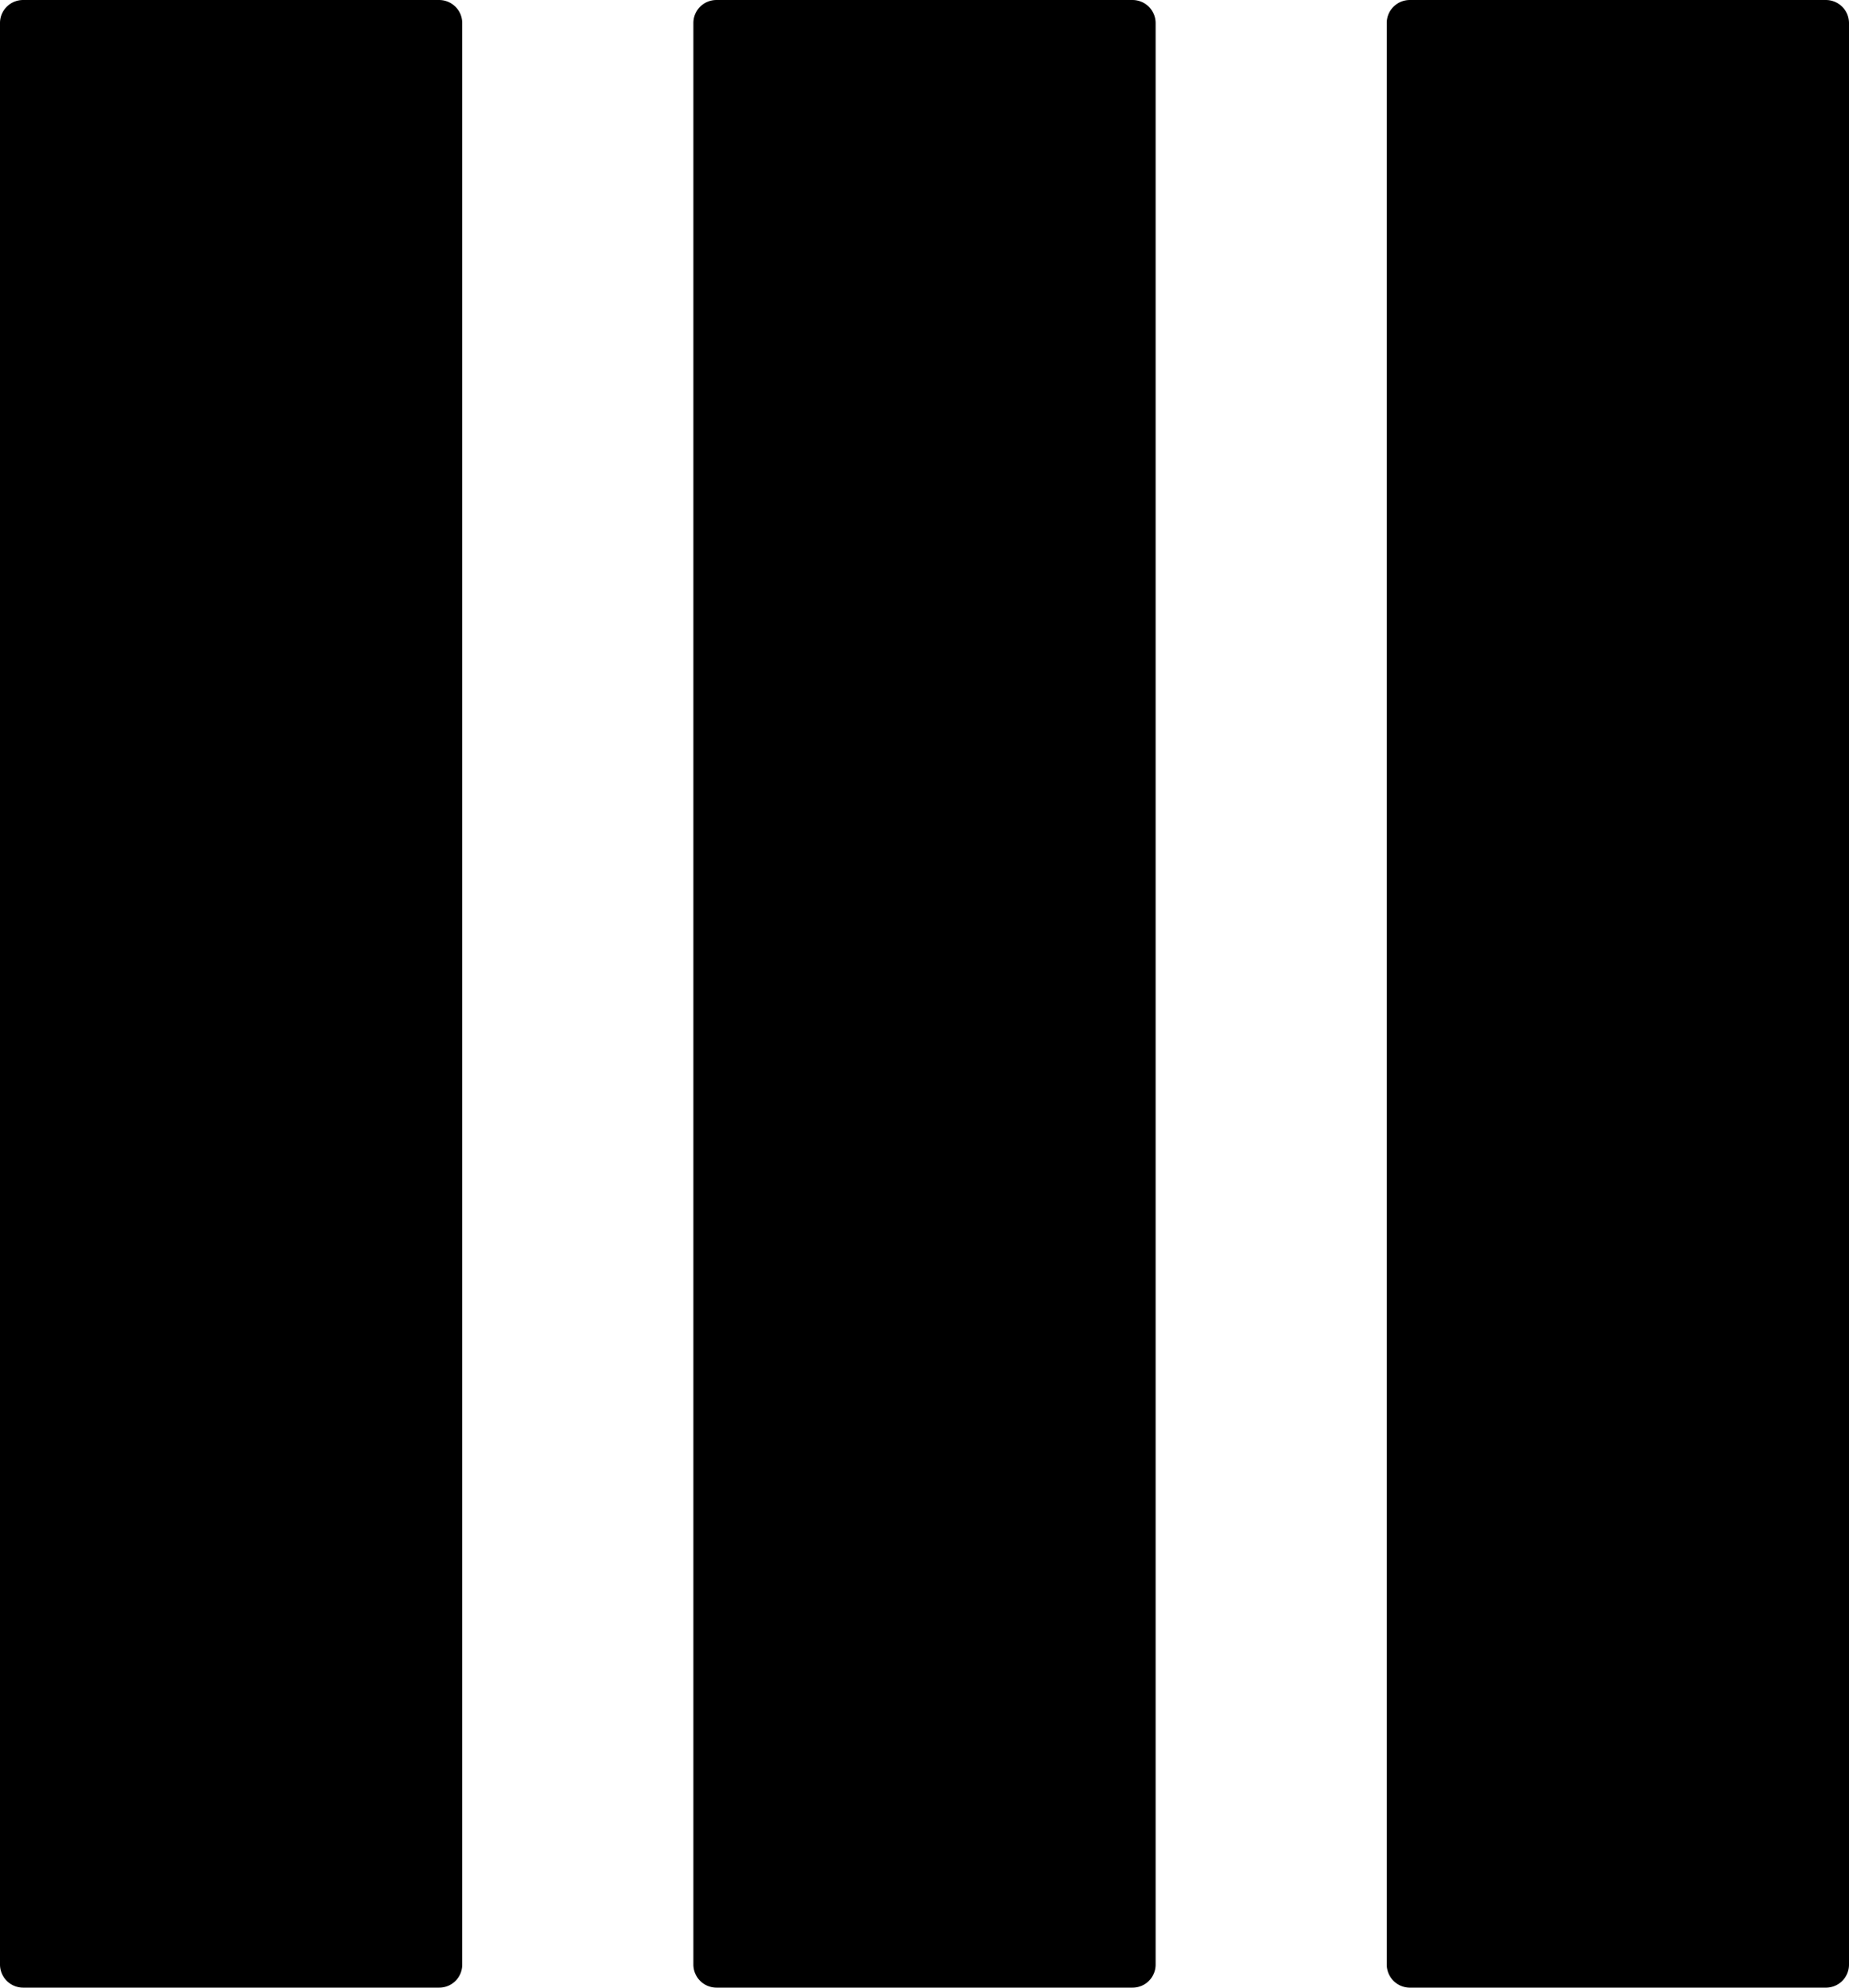 <svg width="160" height="172" viewBox="0 0 160 172" xmlns="http://www.w3.org/2000/svg">
    <title>
        PBS-columns
    </title>
    <path d="M0 1.991C0 .891.892.001 1.997.001h36.006A2 2 0 0 1 40 1.99v168.02a1.993 1.993 0 0 1-1.997 1.99H1.997A2.003 2.003 0 0 1 0 170.01V1.99zm60 0c0-1.1.892-1.99 1.997-1.99h36.006A2 2 0 0 1 100 1.99v168.02a1.993 1.993 0 0 1-1.997 1.99H61.997A2.003 2.003 0 0 1 60 170.01V1.99zm60 0c0-1.1.892-1.99 1.997-1.99h36.006A2 2 0 0 1 160 1.99v168.02a1.993 1.993 0 0 1-1.997 1.991h-36.006a2.003 2.003 0 0 1-1.997-1.99V1.99z" fill-rule="evenodd"/>
</svg>
